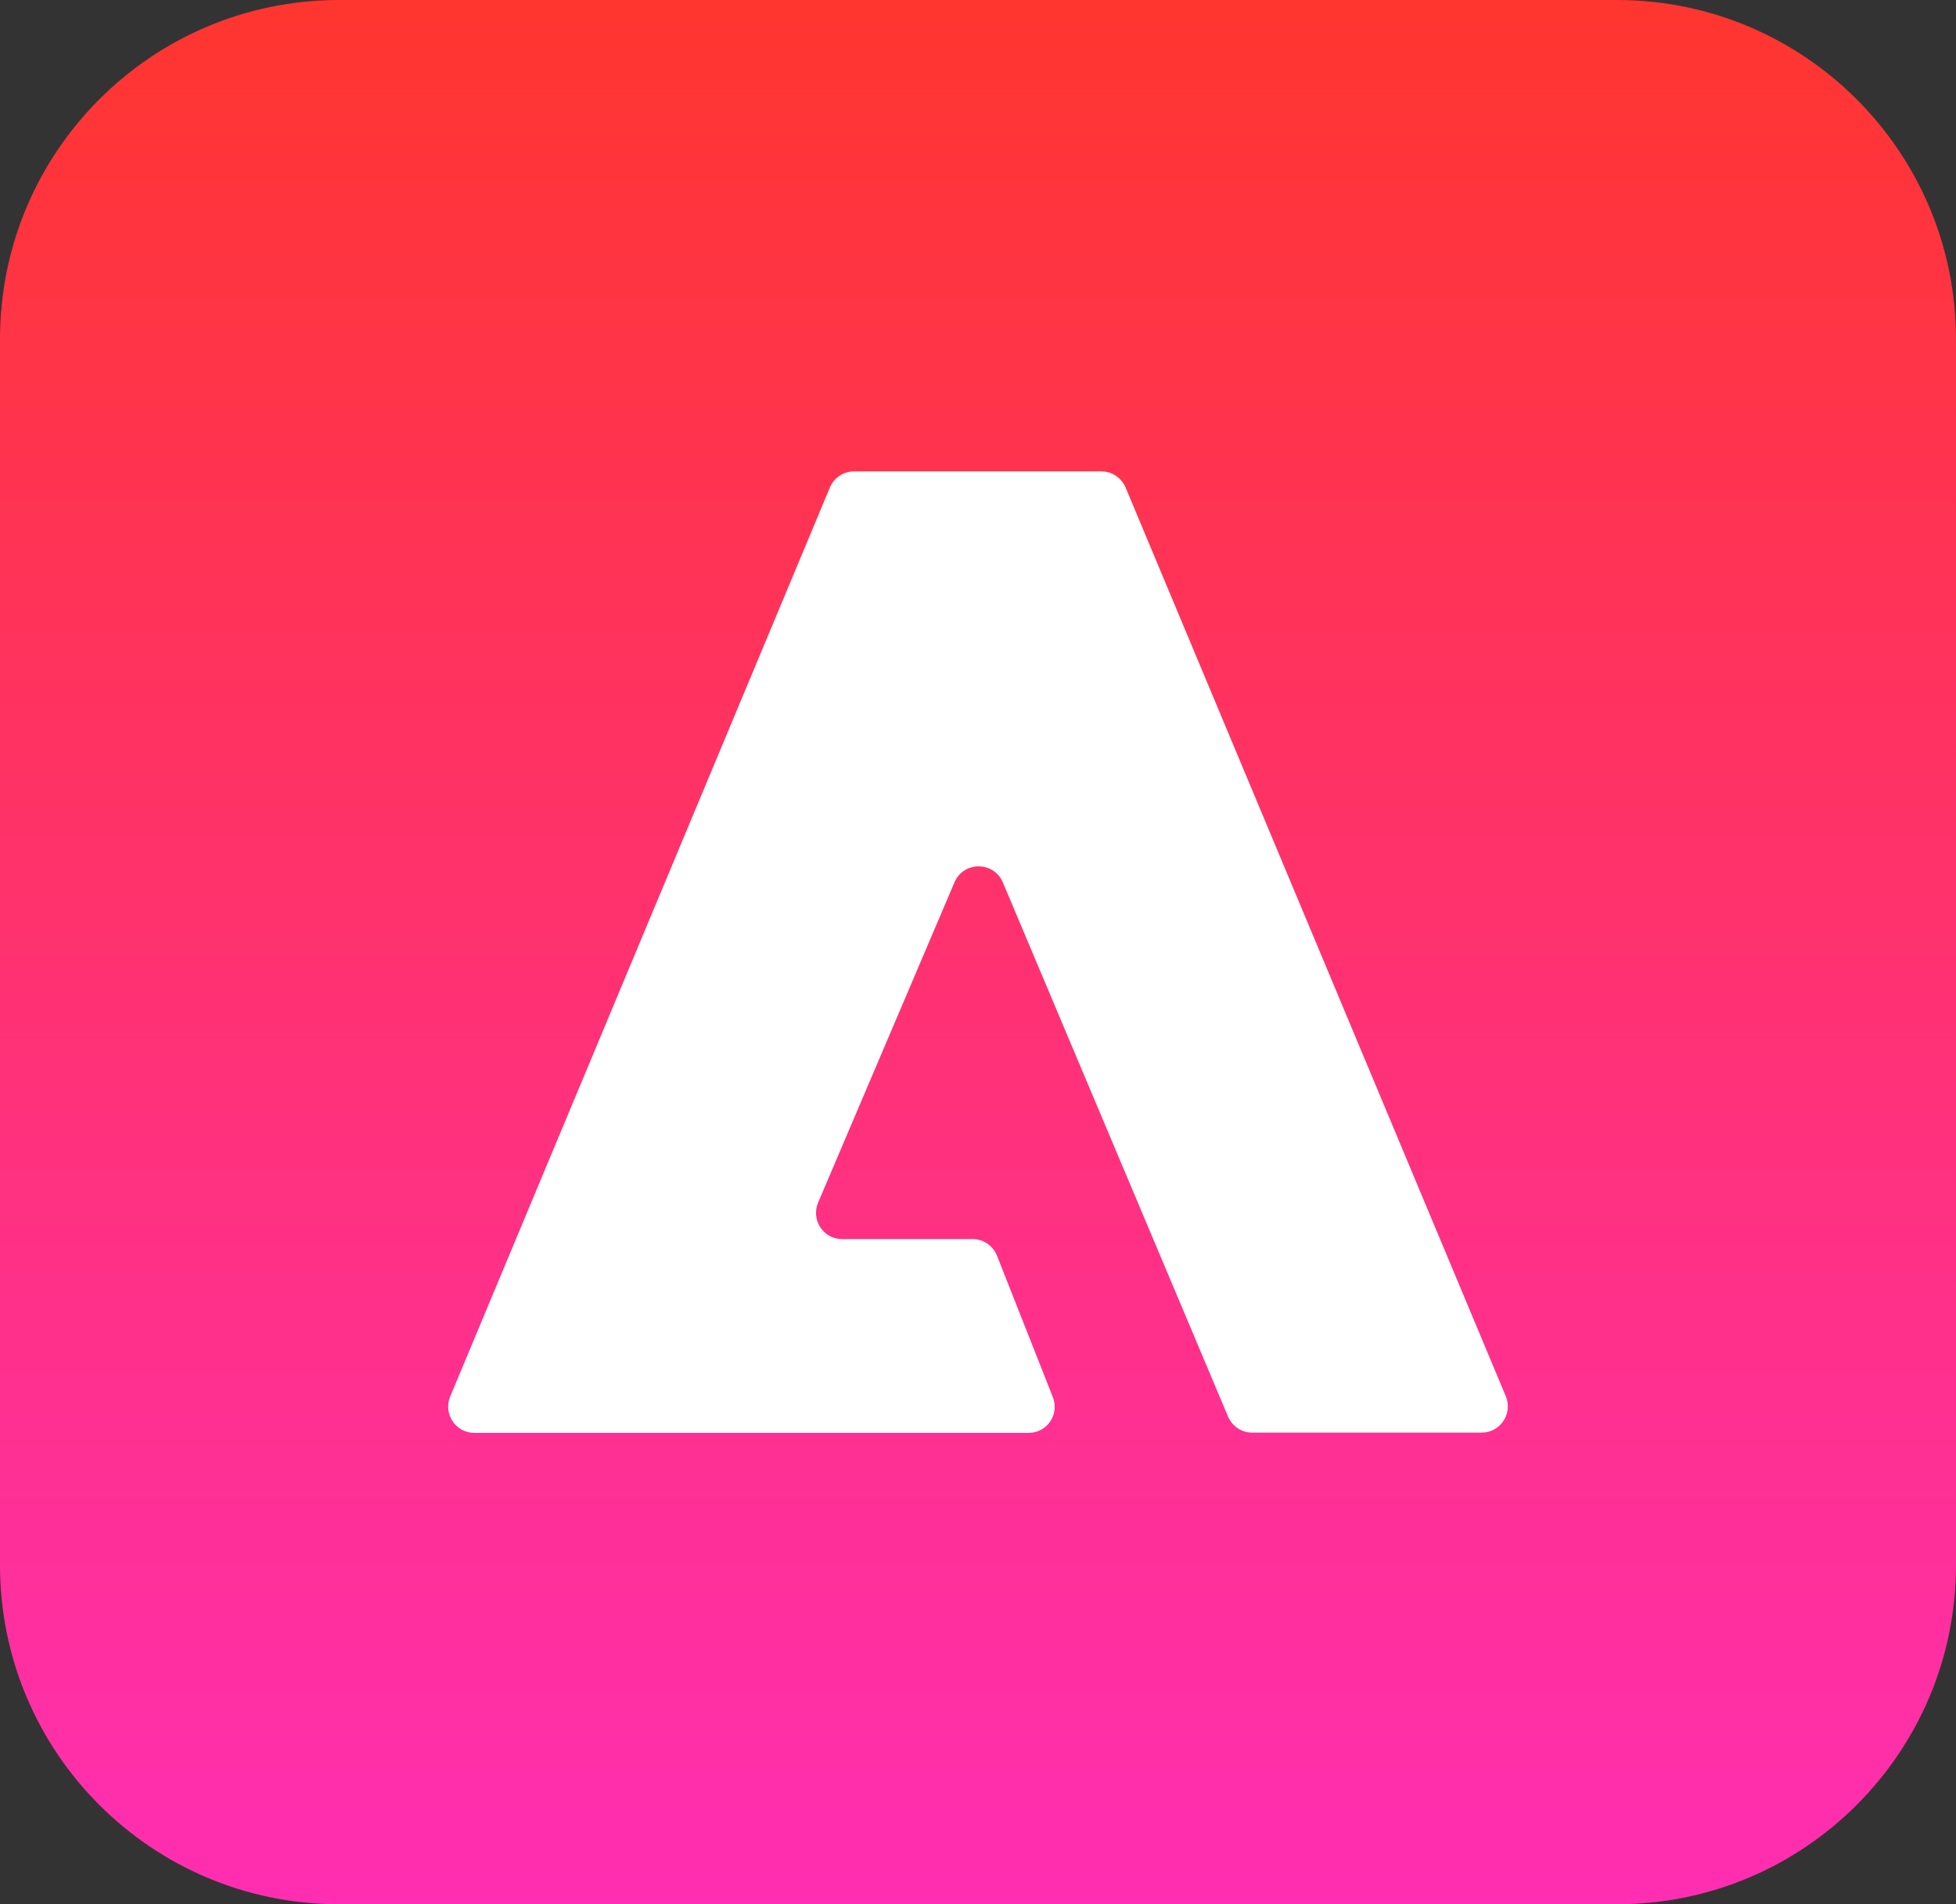 <?xml version="1.0" encoding="utf-8"?>
<!-- Generator: Adobe Illustrator 27.9.0, SVG Export Plug-In . SVG Version: 6.00 Build 0)  -->
<svg version="1.1" id="a" xmlns="http://www.w3.org/2000/svg" xmlns:xlink="http://www.w3.org/1999/xlink" x="0px" y="0px"
	 viewBox="0 0 750 730" style="enable-background:new 0 0 750 730;" xml:space="preserve">
<rect x="0" y="0" width="750" height="730" fill="#333333" stroke="none"/>
<style type="text/css">
	.st0{fill:url(#SVGID_1_);}
	.st1{fill:#FFFFFF;}
</style>
<linearGradient id="SVGID_1_" gradientUnits="userSpaceOnUse" x1="375" y1="730" x2="375" y2="-9.094947e-13">
	<stop  offset="0" style="stop-color:#FF2EB2"/>
	<stop  offset="1" style="stop-color:#FF352F"/>
</linearGradient>
<path class="st0" d="M130,0h490c71.8,0,130,58.2,130,130v470c0,71.8-58.2,130-130,130H130C58.2,730,0,671.8,0,600V130
	C0,58.2,58.2,0,130,0z"/>
<path class="st1" d="M181.9,549.3h212.5c7.1,0,11.9-7.1,9.3-13.7l-21.4-54.2c-1.5-3.8-5.2-6.4-9.3-6.4h-50.1c-7.2,0-12-7.3-9.2-14
	L366,338.2c3.5-8.1,15-8.1,18.5,0l86.4,204.9c1.6,3.7,5.2,6.1,9.2,6.1h88c7.2,0,12-7.3,9.3-13.9L431.6,186.9
	c-1.6-3.7-5.2-6.2-9.3-6.2h-94.8c-4,0-7.7,2.4-9.3,6.2L172.6,535.4C169.9,542,174.7,549.3,181.9,549.3L181.9,549.3z"/>
</svg>
